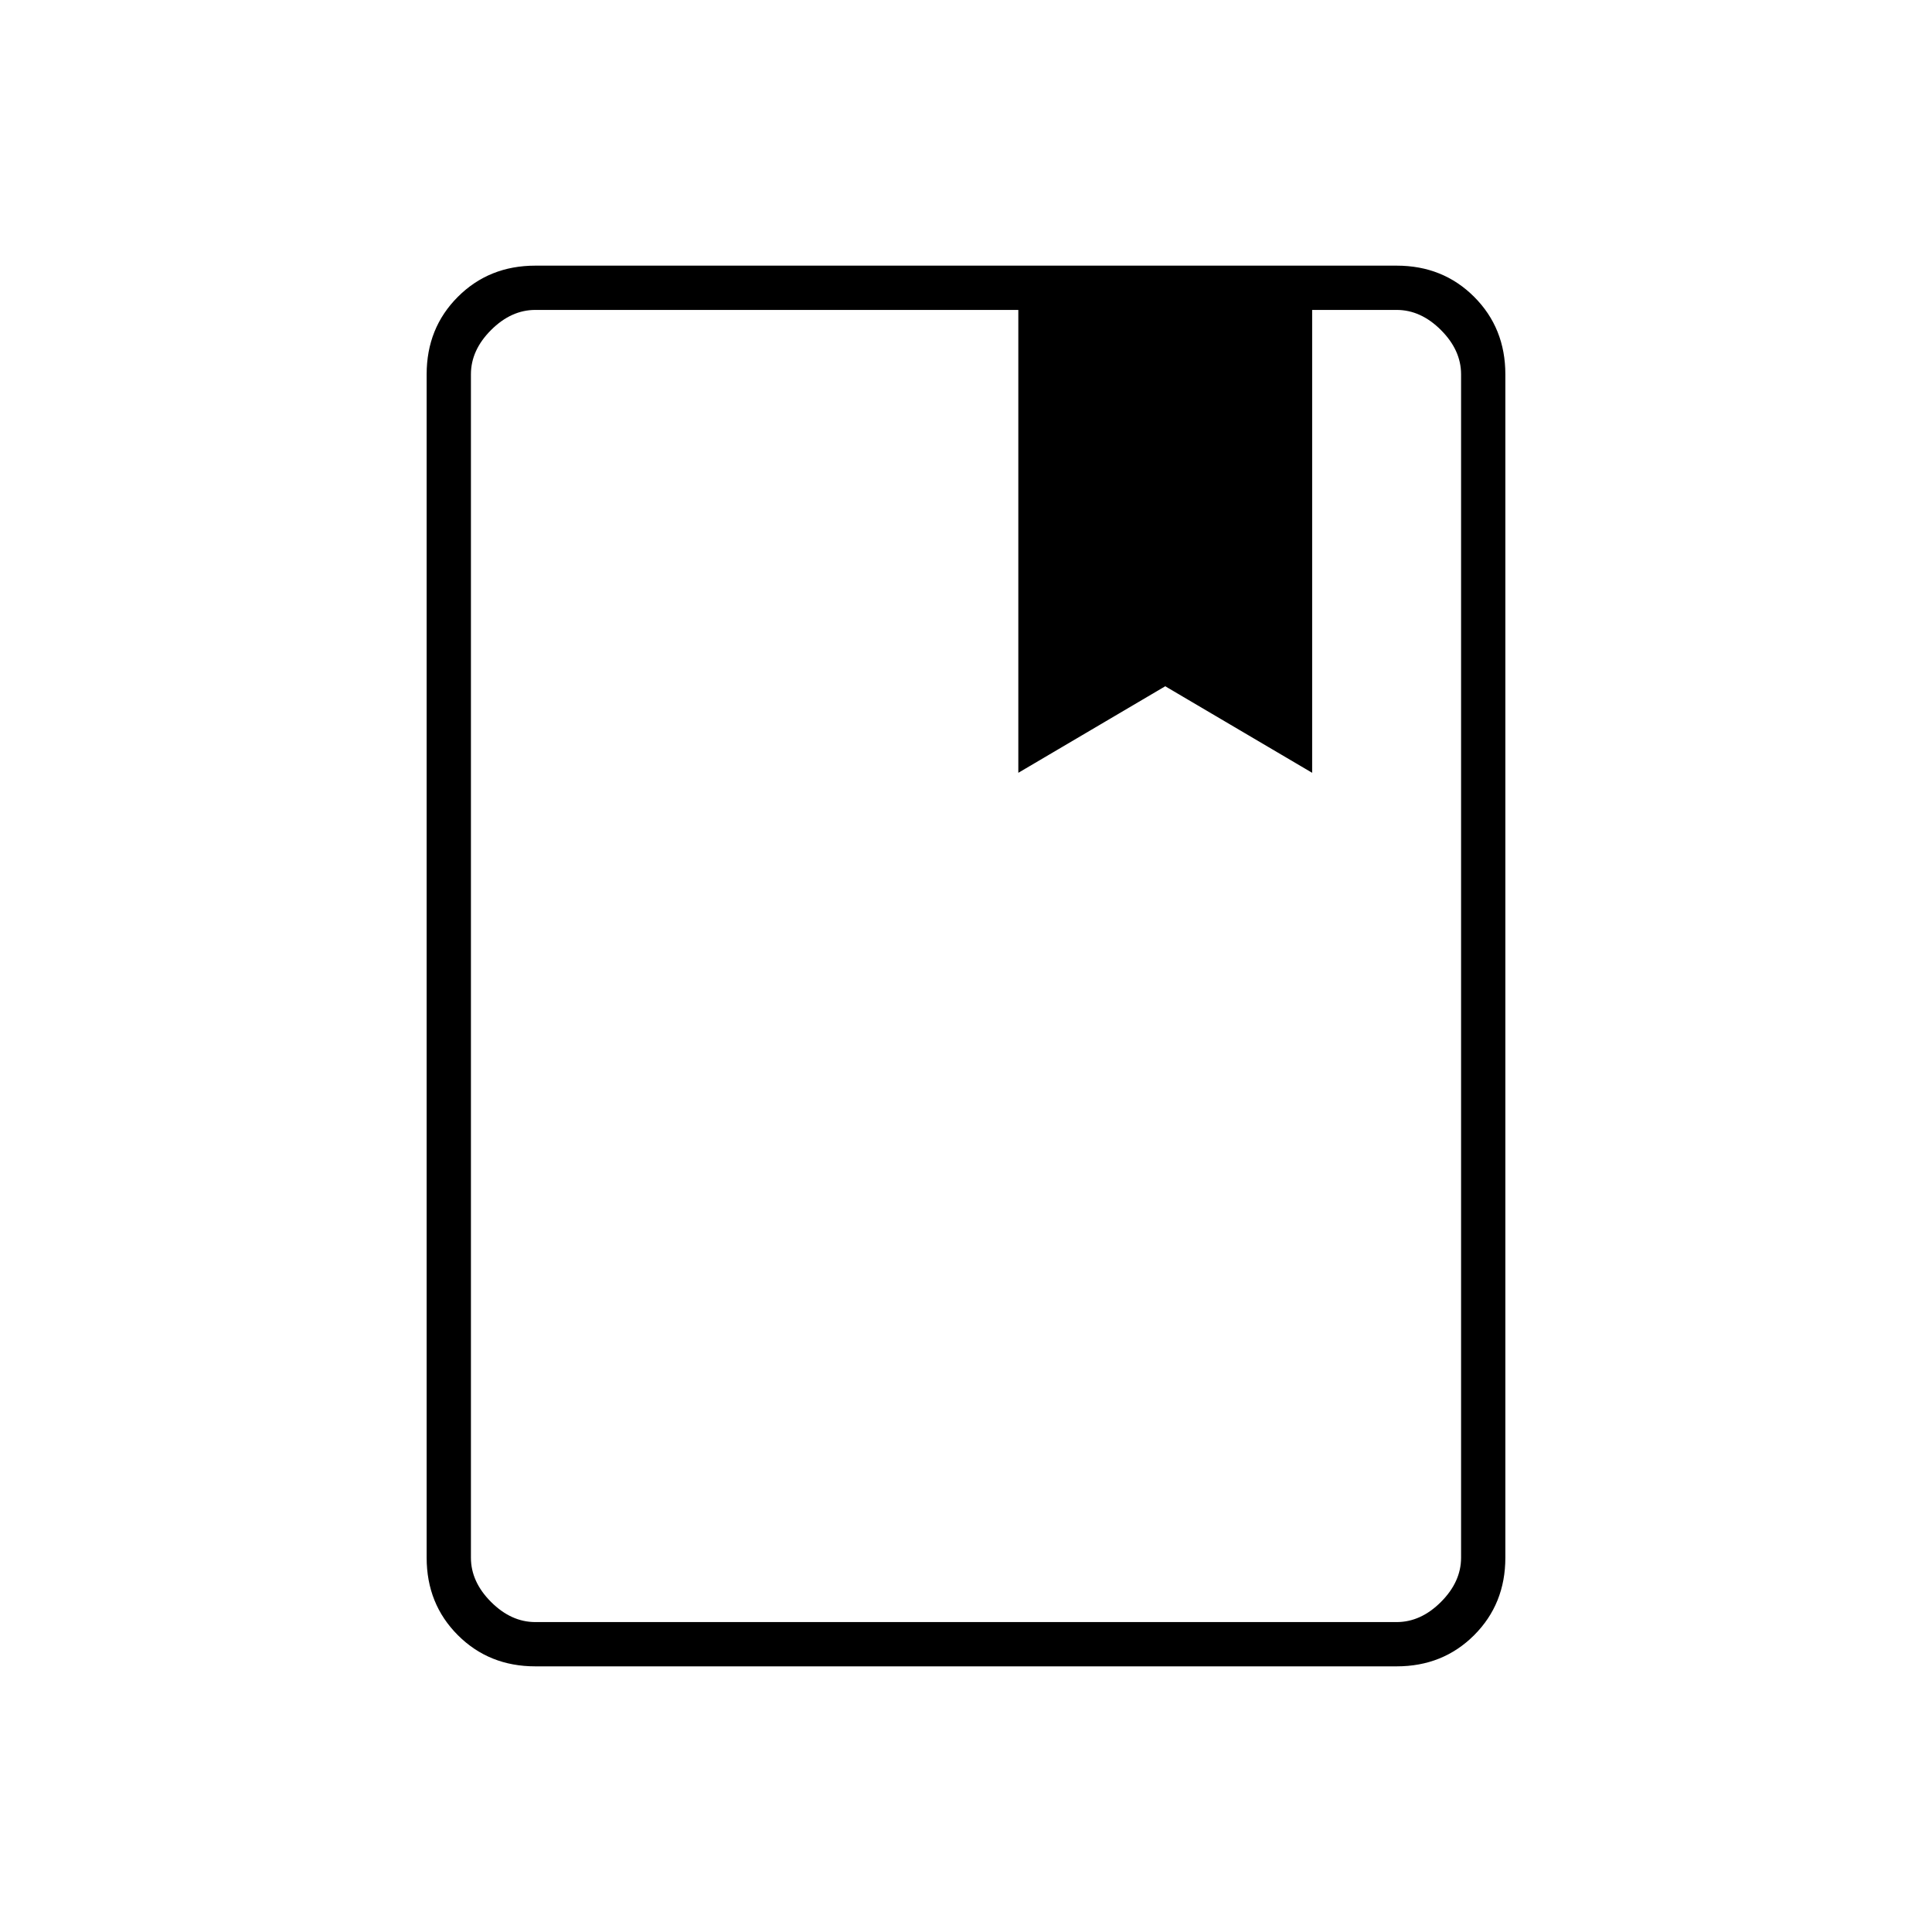 <svg xmlns="http://www.w3.org/2000/svg" height="48" width="48"><path d="M13.3 41.4Q12.15 41.4 11.375 40.625Q10.6 39.85 10.6 38.7V9.3Q10.6 8.15 11.375 7.375Q12.15 6.6 13.3 6.6H34.7Q35.85 6.6 36.625 7.375Q37.4 8.15 37.4 9.3V38.7Q37.4 39.85 36.625 40.625Q35.85 41.4 34.7 41.4ZM13.3 40.3H34.7Q35.3 40.3 35.8 39.8Q36.3 39.3 36.3 38.7V9.3Q36.3 8.7 35.8 8.2Q35.3 7.7 34.7 7.7H32.6V19.2L28.95 17.05L25.3 19.2V7.7H13.3Q12.7 7.7 12.2 8.2Q11.7 8.7 11.7 9.3V38.7Q11.7 39.3 12.2 39.8Q12.7 40.3 13.3 40.3ZM25.3 7.7H28.95H32.6ZM13.3 7.7Q12.7 7.7 12.2 7.7Q11.7 7.7 11.7 7.7Q11.7 7.7 12.2 7.7Q12.7 7.7 13.3 7.7H25.3H28.95H32.6H34.7Q35.3 7.7 35.8 7.7Q36.3 7.7 36.3 7.7Q36.3 7.7 35.8 7.7Q35.3 7.7 34.7 7.7Z"/></svg>